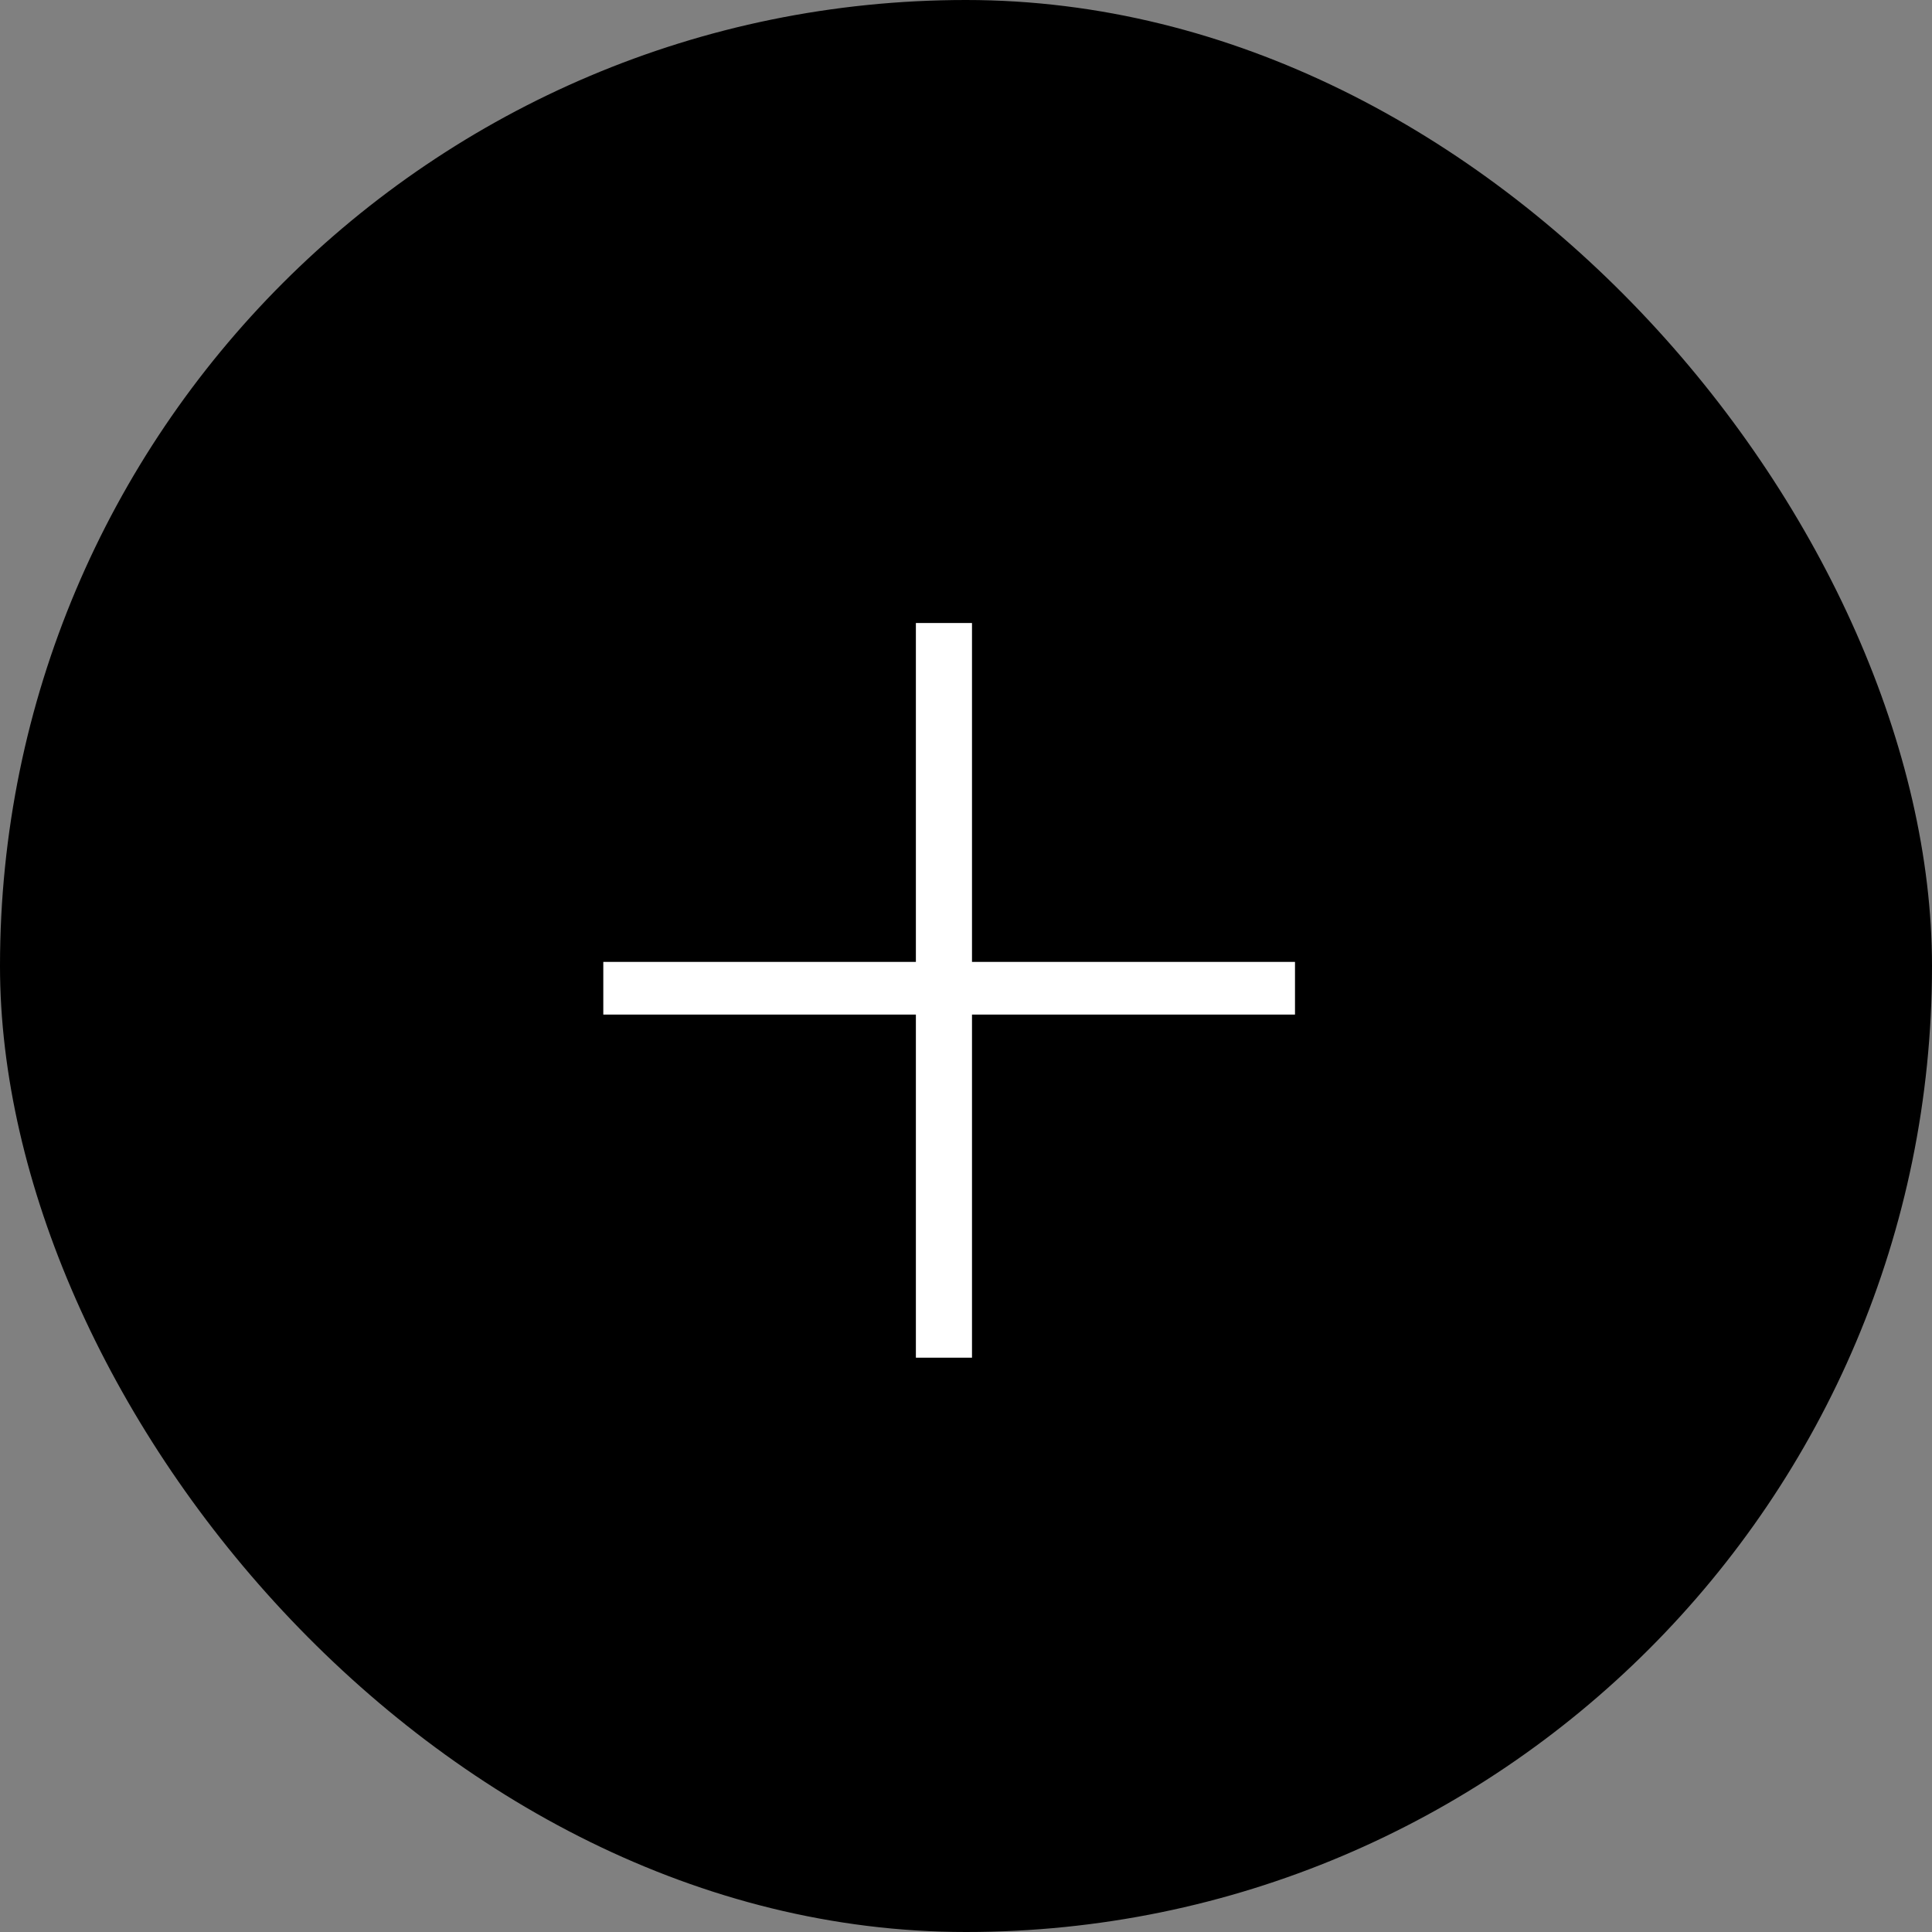 <svg width="49" height="49" viewBox="0 0 49 49" fill="none" xmlns="http://www.w3.org/2000/svg">
<rect x="0" y="0" width="49" height="49" fill="#808080" stroke="none"/>
<rect width="49" height="49" rx="24.5" fill="black"/>
<path d="M32.844 24.396V25.732H15.301V24.396H32.844ZM24.652 15.801V34.434H23.229V15.801H24.652Z" fill="white"/>
</svg>
